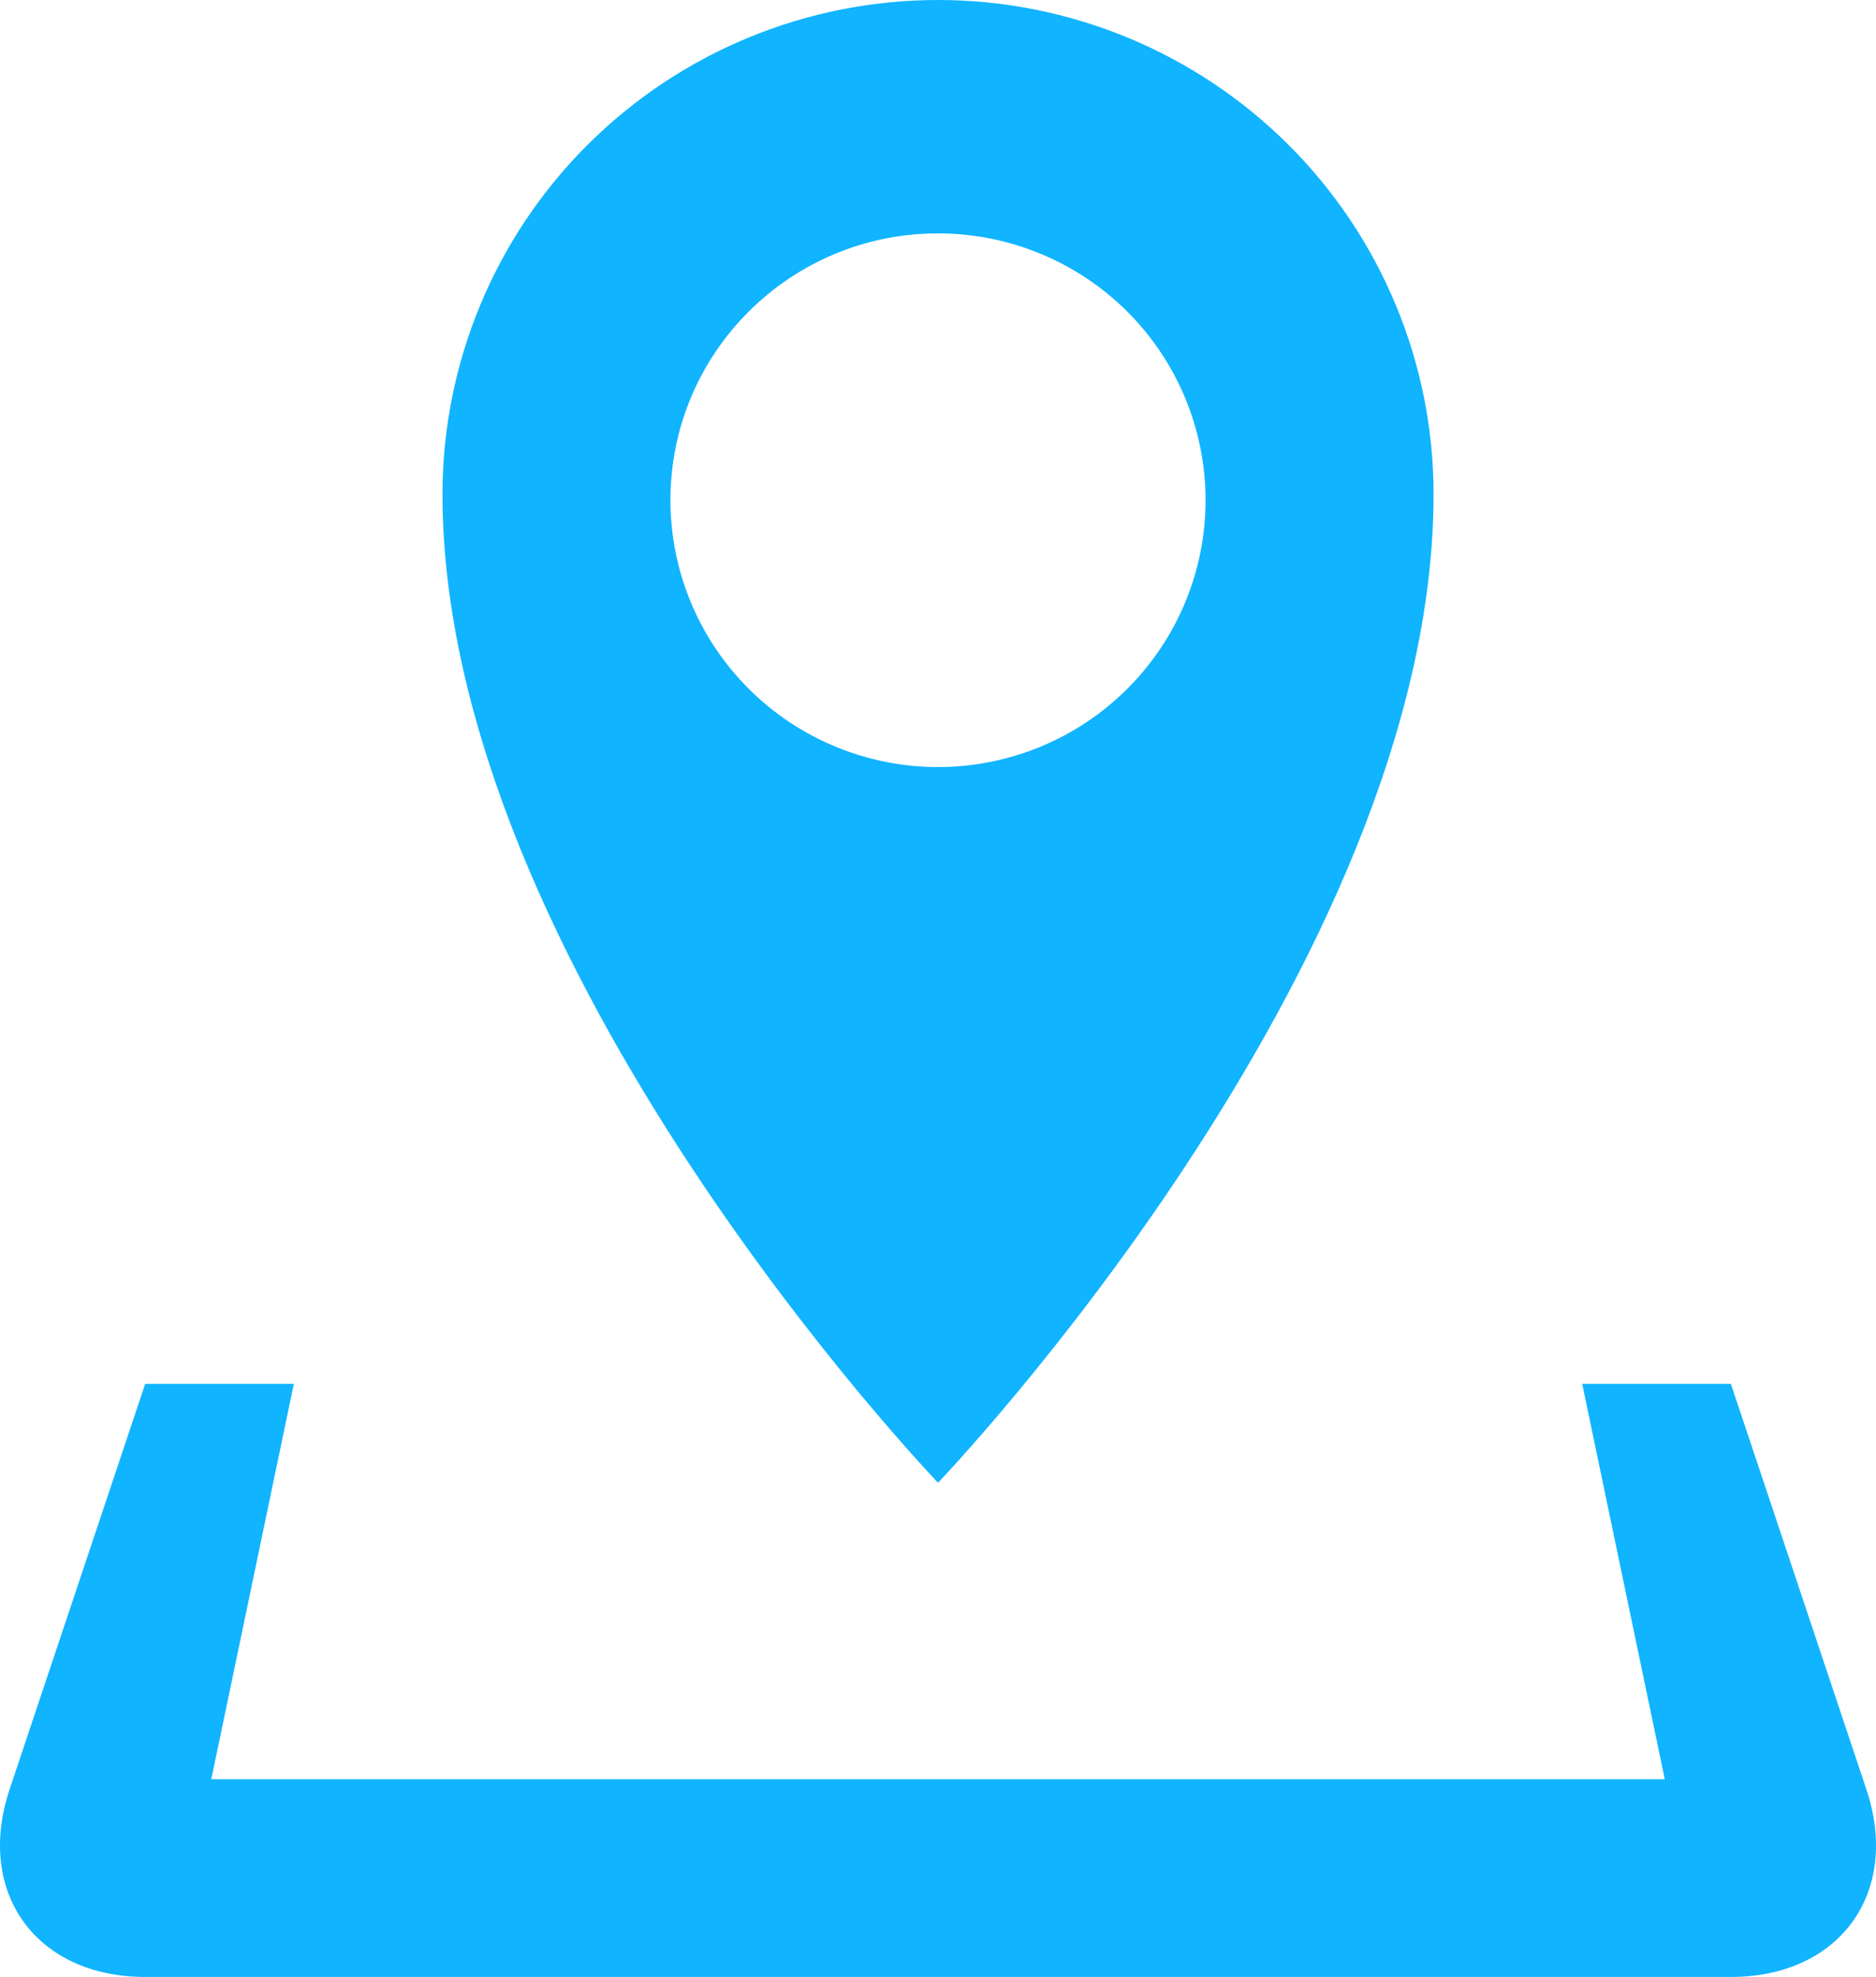 <svg width="56" height="59" viewBox="0 0 56 59" fill="none" xmlns="http://www.w3.org/2000/svg">
<path d="M55.712 53.401L51.668 41.3H47.23L49.695 53.1H6.307L8.771 41.3H4.334L0.287 53.401C-0.74 56.481 1.079 59 4.334 59H51.668C54.922 59 56.742 56.481 55.712 53.401ZM42.793 14.75C42.793 10.838 41.234 7.086 38.46 4.32C35.686 1.554 31.924 0 28.001 0C24.078 0 20.315 1.554 17.541 4.32C14.767 7.086 13.209 10.838 13.209 14.75C13.209 28.836 28.001 44.25 28.001 44.25C28.001 44.25 42.793 28.836 42.793 14.75ZM20.013 14.927C20.013 10.529 23.587 6.965 28.001 6.965C30.119 6.965 32.15 7.804 33.648 9.297C35.146 10.791 35.987 12.816 35.987 14.928C35.987 17.041 35.146 19.066 33.648 20.559C32.15 22.053 30.119 22.892 28.001 22.892C25.882 22.892 23.851 22.053 22.353 20.559C20.855 19.065 20.013 17.039 20.013 14.927Z" fill="#10B4FF"/>
</svg>
